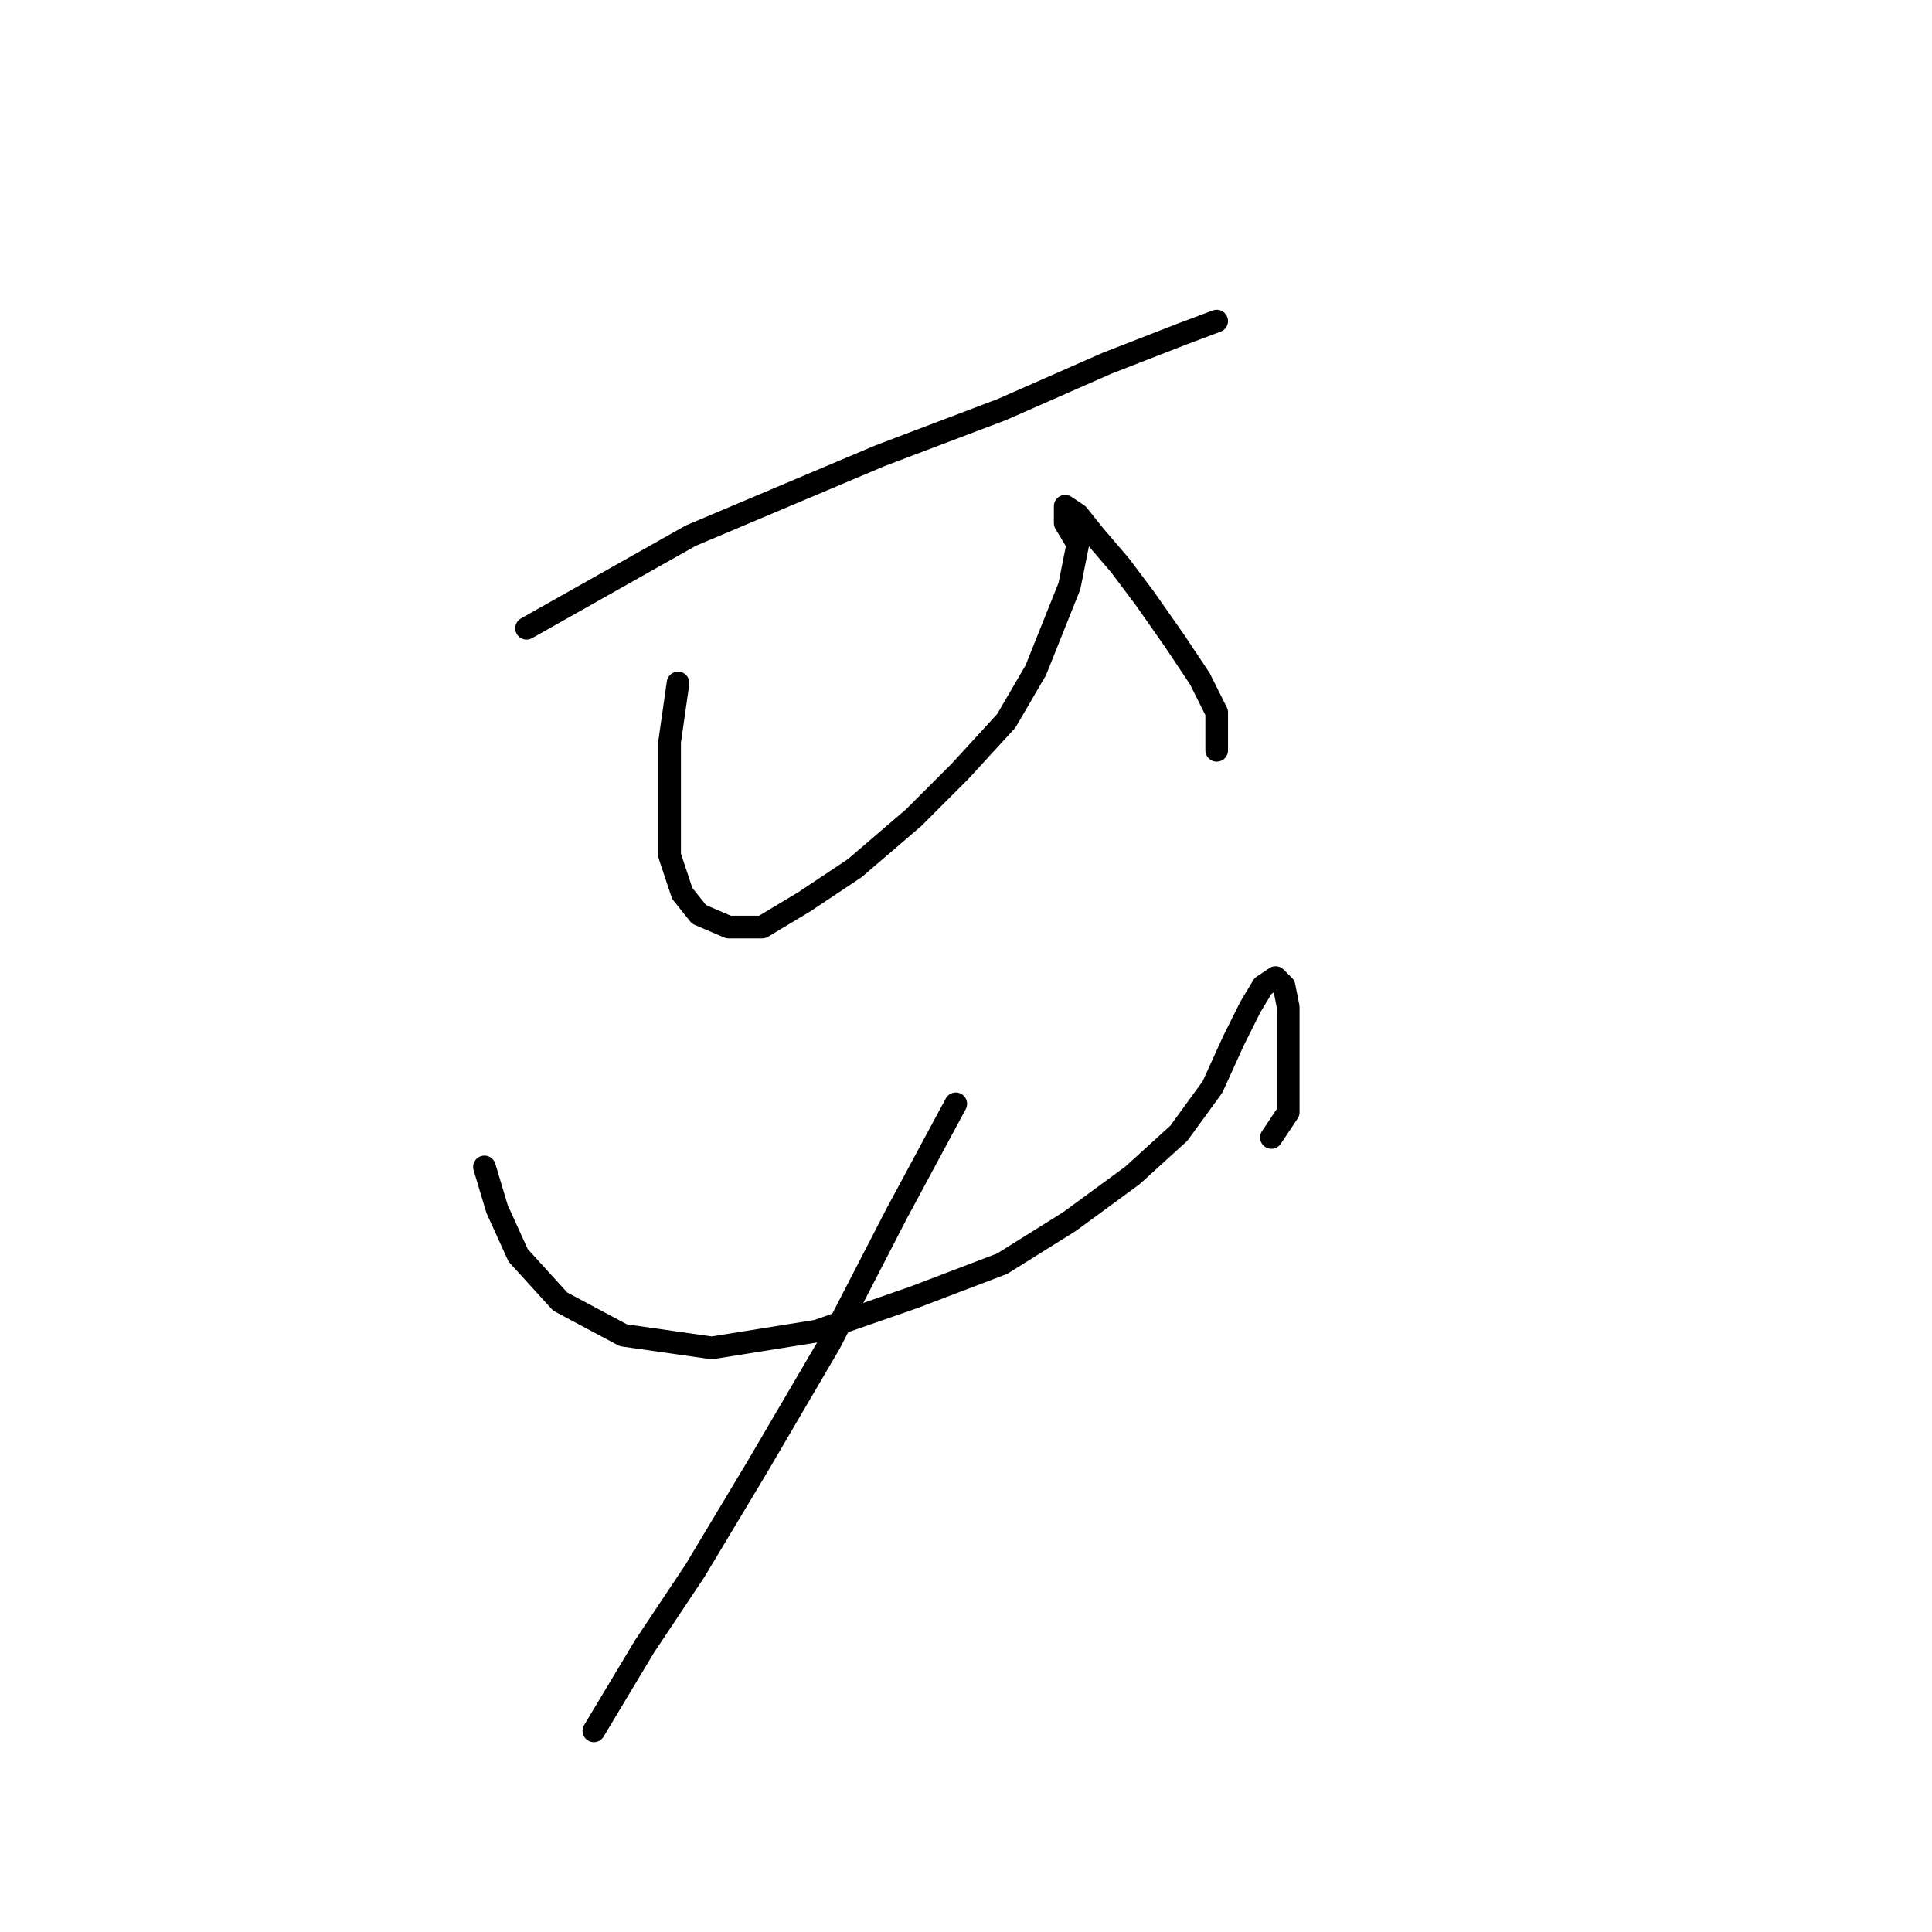 <?xml version="1.0" standalone="no"?>
    <svg width="256" height="256" xmlns="http://www.w3.org/2000/svg" version="1.1">
    <polyline stroke="black" stroke-width="3" stroke-linecap="round" fill="transparent" stroke-linejoin="round" points="69.768 83.249 91.515 70.981 116.608 60.387 132.779 54.253 146.719 48.119 156.756 44.216 161.217 42.543 161.217 42.543 " />
        <polyline stroke="black" stroke-width="3" stroke-linecap="round" fill="transparent" stroke-linejoin="round" points="89.842 90.498 88.727 98.305 88.727 106.111 88.727 113.36 90.4 118.379 92.63 121.167 96.533 122.84 100.994 122.84 106.57 119.494 113.262 115.033 121.069 108.342 127.202 102.208 133.336 95.517 137.24 88.825 141.701 77.673 142.816 72.097 141.143 69.308 141.143 67.078 141.143 67.078 142.816 68.193 145.046 70.981 148.392 74.885 151.738 79.346 155.641 84.922 158.987 89.94 161.217 94.401 161.217 99.42 161.217 99.42 " />
        <polyline stroke="black" stroke-width="3" stroke-linecap="round" fill="transparent" stroke-linejoin="round" points="64.191 154.624 65.864 160.201 68.652 166.334 74.229 172.468 82.593 176.929 94.303 178.602 108.243 176.372 121.069 171.911 132.779 167.45 141.701 161.873 150.065 155.74 156.199 150.163 160.66 144.03 163.448 137.896 165.678 133.435 167.351 130.647 169.024 129.531 170.139 130.647 170.697 133.435 170.697 137.896 170.697 142.914 170.697 147.375 168.466 150.721 168.466 150.721 " />
        <polyline stroke="black" stroke-width="3" stroke-linecap="round" fill="transparent" stroke-linejoin="round" points="126.645 146.26 118.838 160.758 109.916 178.044 100.437 194.215 92.072 208.156 85.381 218.193 78.689 229.346 78.689 229.346 " />
        </svg>